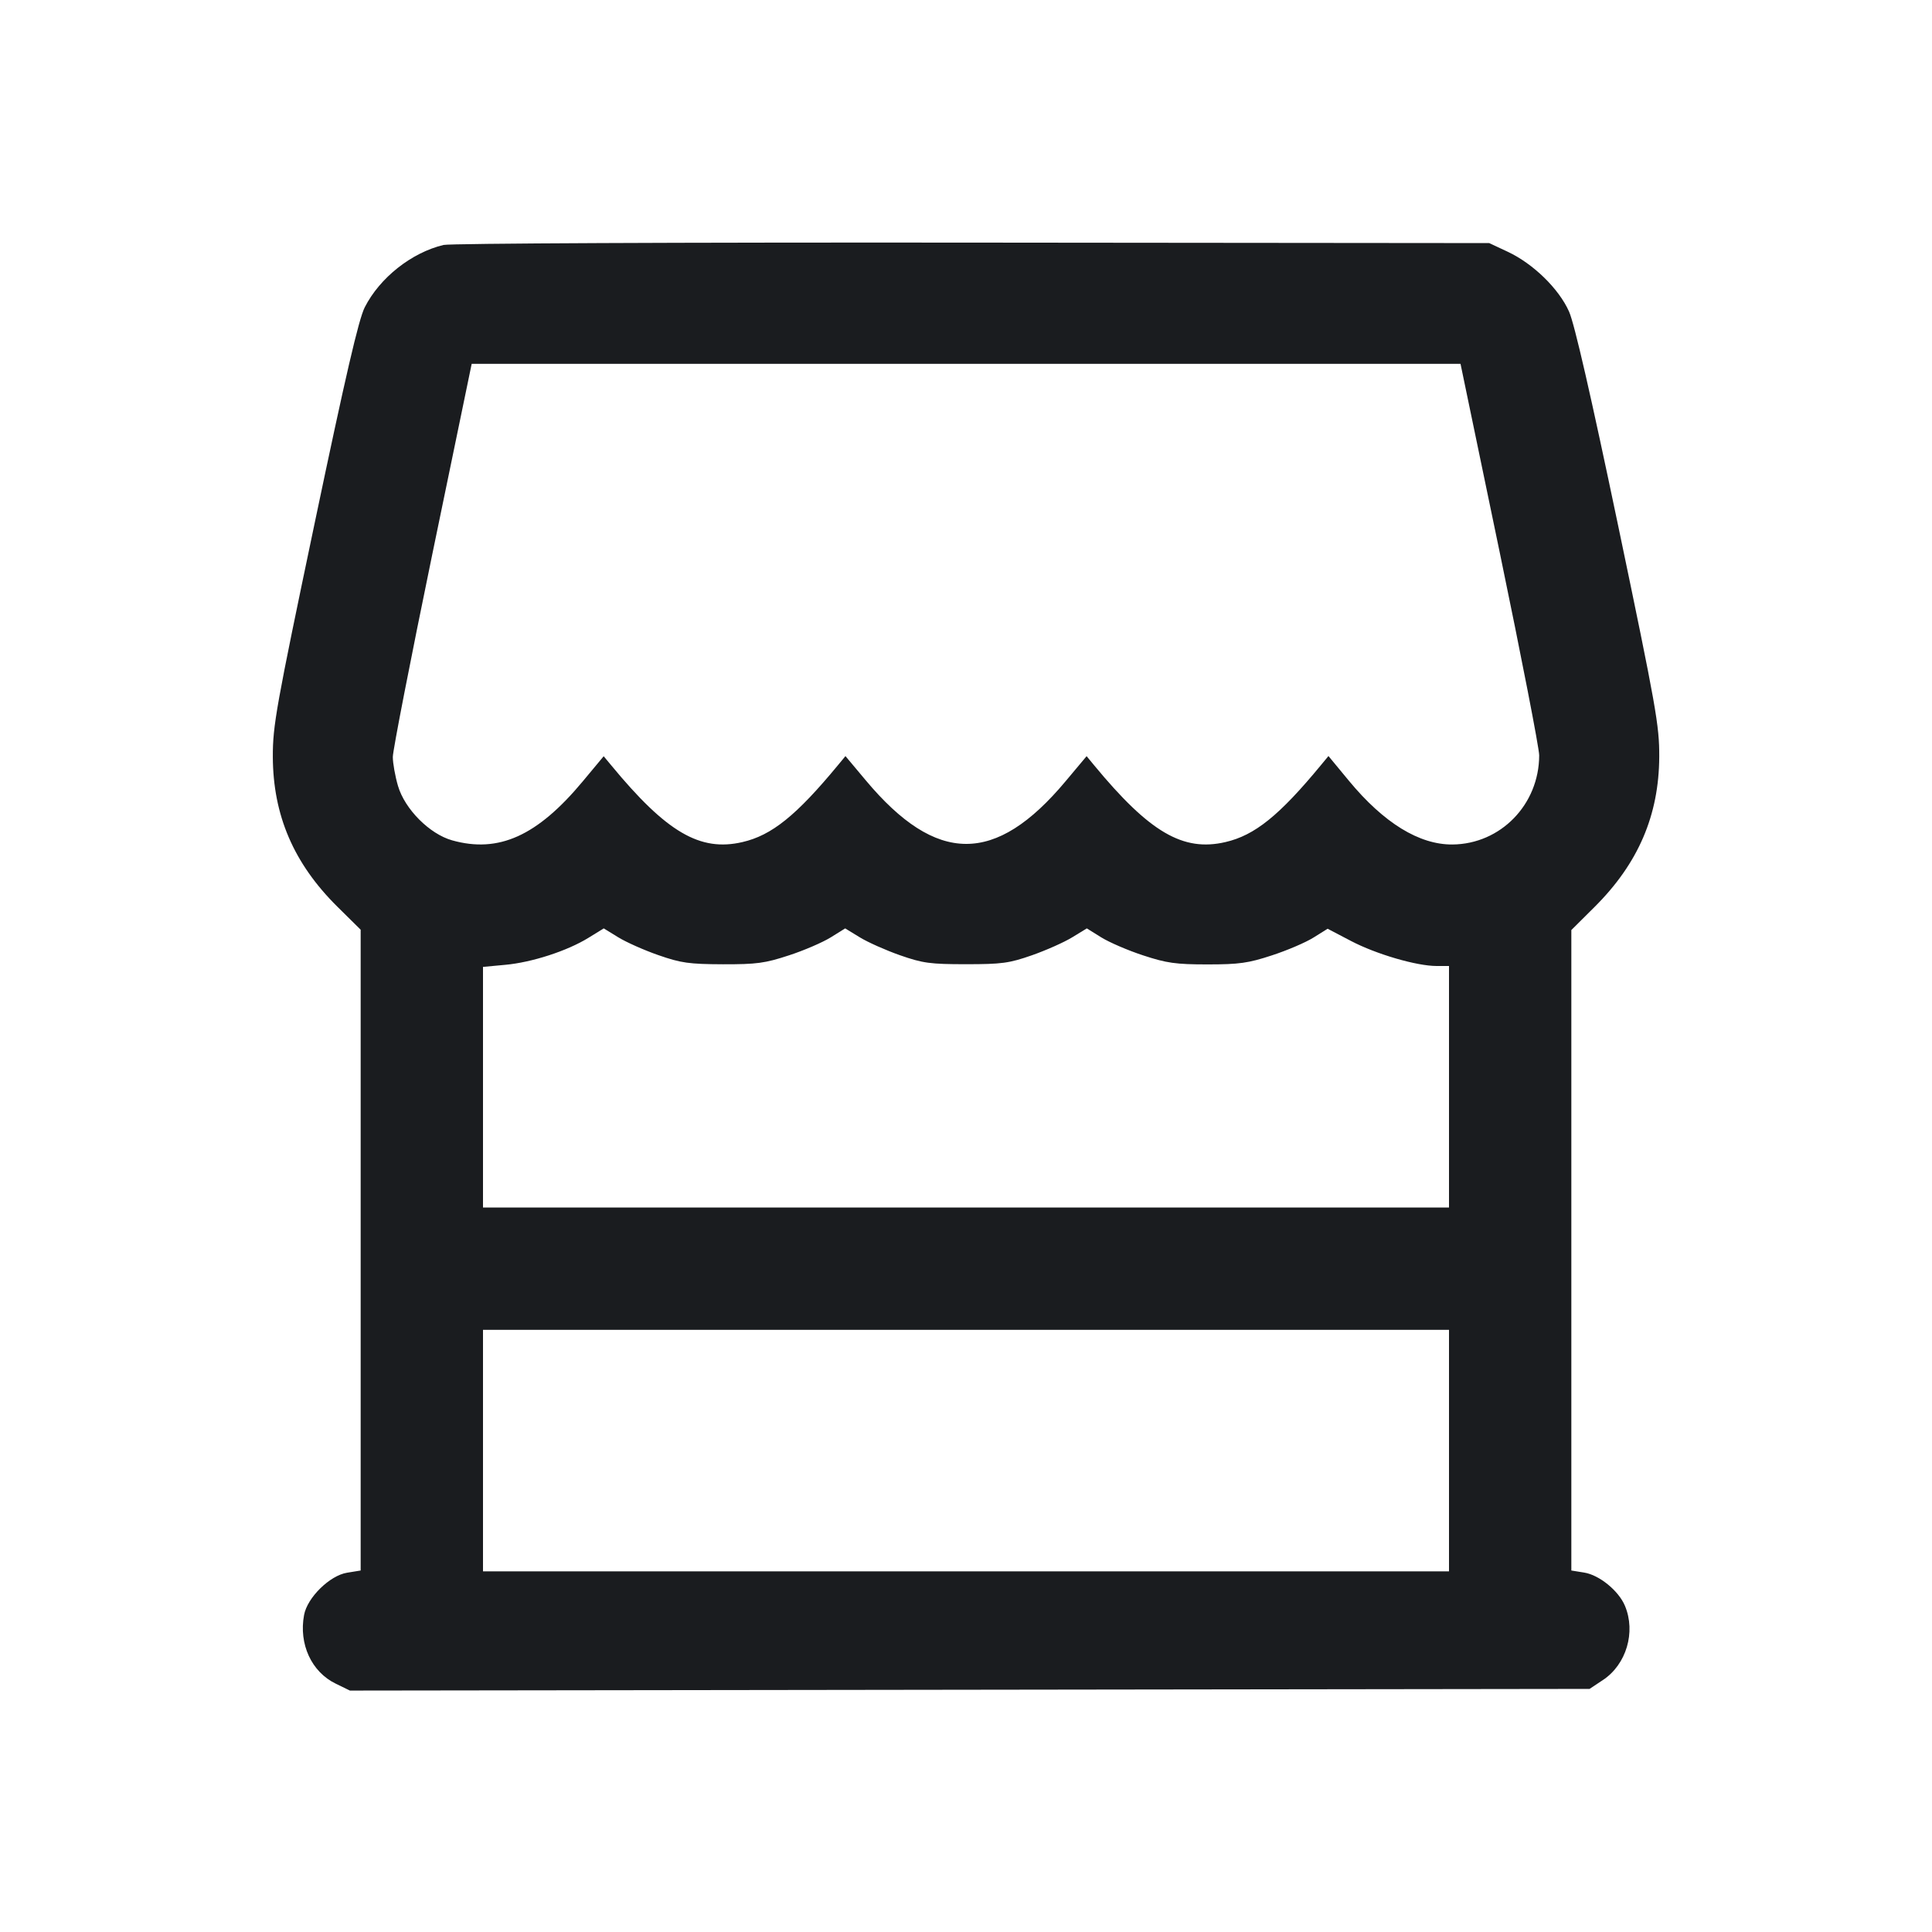 <svg width="28" height="28" viewBox="0 0 28 28" fill="none" xmlns="http://www.w3.org/2000/svg"><path d="M6.428 3.550 C 5.964 3.661,5.504 4.025,5.286 4.454 C 5.198 4.628,5.009 5.442,4.560 7.583 C 4.001 10.249,3.953 10.515,3.954 10.967 C 3.957 11.816,4.257 12.514,4.888 13.139 L 5.227 13.474 5.227 18.117 L 5.227 22.761 5.030 22.793 C 4.780 22.833,4.454 23.152,4.407 23.405 C 4.328 23.826,4.514 24.231,4.866 24.401 L 5.071 24.501 14.054 24.489 L 23.037 24.477 23.231 24.348 C 23.570 24.124,23.710 23.654,23.550 23.273 C 23.459 23.055,23.179 22.826,22.959 22.791 L 22.773 22.761 22.773 18.120 L 22.773 13.479 23.112 13.142 C 23.743 12.513,24.043 11.816,24.047 10.967 C 24.049 10.515,24.003 10.256,23.454 7.630 C 23.057 5.733,22.819 4.694,22.740 4.516 C 22.593 4.185,22.221 3.822,21.852 3.649 L 21.583 3.523 14.093 3.516 C 9.835 3.512,6.528 3.527,6.428 3.550 M21.737 8.015 C 22.050 9.523,22.307 10.842,22.307 10.947 C 22.306 11.659,21.749 12.233,21.050 12.239 C 20.569 12.243,20.055 11.927,19.549 11.315 L 19.253 10.957 19.143 11.090 C 18.541 11.819,18.185 12.106,17.760 12.204 C 17.146 12.347,16.660 12.063,15.857 11.091 L 15.748 10.959 15.442 11.324 C 14.427 12.537,13.572 12.533,12.548 11.310 L 12.253 10.958 12.143 11.091 C 11.541 11.819,11.185 12.106,10.760 12.204 C 10.146 12.347,9.660 12.063,8.858 11.091 L 8.749 10.960 8.445 11.325 C 7.787 12.115,7.227 12.368,6.553 12.179 C 6.225 12.087,5.867 11.727,5.768 11.390 C 5.727 11.250,5.693 11.061,5.693 10.970 C 5.693 10.878,5.950 9.559,6.264 8.038 L 6.836 5.273 14.001 5.273 L 21.167 5.273 21.737 8.015 M9.543 13.843 C 9.870 13.957,9.987 13.973,10.477 13.975 C 10.967 13.976,11.086 13.960,11.433 13.846 C 11.652 13.775,11.924 13.657,12.040 13.585 L 12.249 13.455 12.460 13.584 C 12.575 13.655,12.838 13.772,13.043 13.844 C 13.375 13.960,13.481 13.974,14.000 13.974 C 14.519 13.974,14.625 13.960,14.957 13.844 C 15.162 13.772,15.425 13.655,15.540 13.584 L 15.751 13.455 15.960 13.585 C 16.076 13.657,16.349 13.775,16.567 13.846 C 16.908 13.958,17.039 13.977,17.500 13.977 C 17.961 13.977,18.092 13.958,18.433 13.846 C 18.652 13.775,18.923 13.659,19.036 13.588 L 19.241 13.460 19.581 13.638 C 19.946 13.829,20.531 14.000,20.821 14.000 L 21.000 14.000 21.000 15.750 L 21.000 17.500 14.000 17.500 L 7.000 17.500 7.000 15.757 L 7.000 14.013 7.322 13.983 C 7.708 13.948,8.219 13.782,8.526 13.593 L 8.750 13.455 8.960 13.584 C 9.075 13.655,9.338 13.772,9.543 13.843 M21.000 21.023 L 21.000 22.773 14.000 22.773 L 7.000 22.773 7.000 21.023 L 7.000 19.273 14.000 19.273 L 21.000 19.273 21.000 21.023 " fill="#1A1C1F" stroke="none" fill-rule="evenodd"></path></svg>